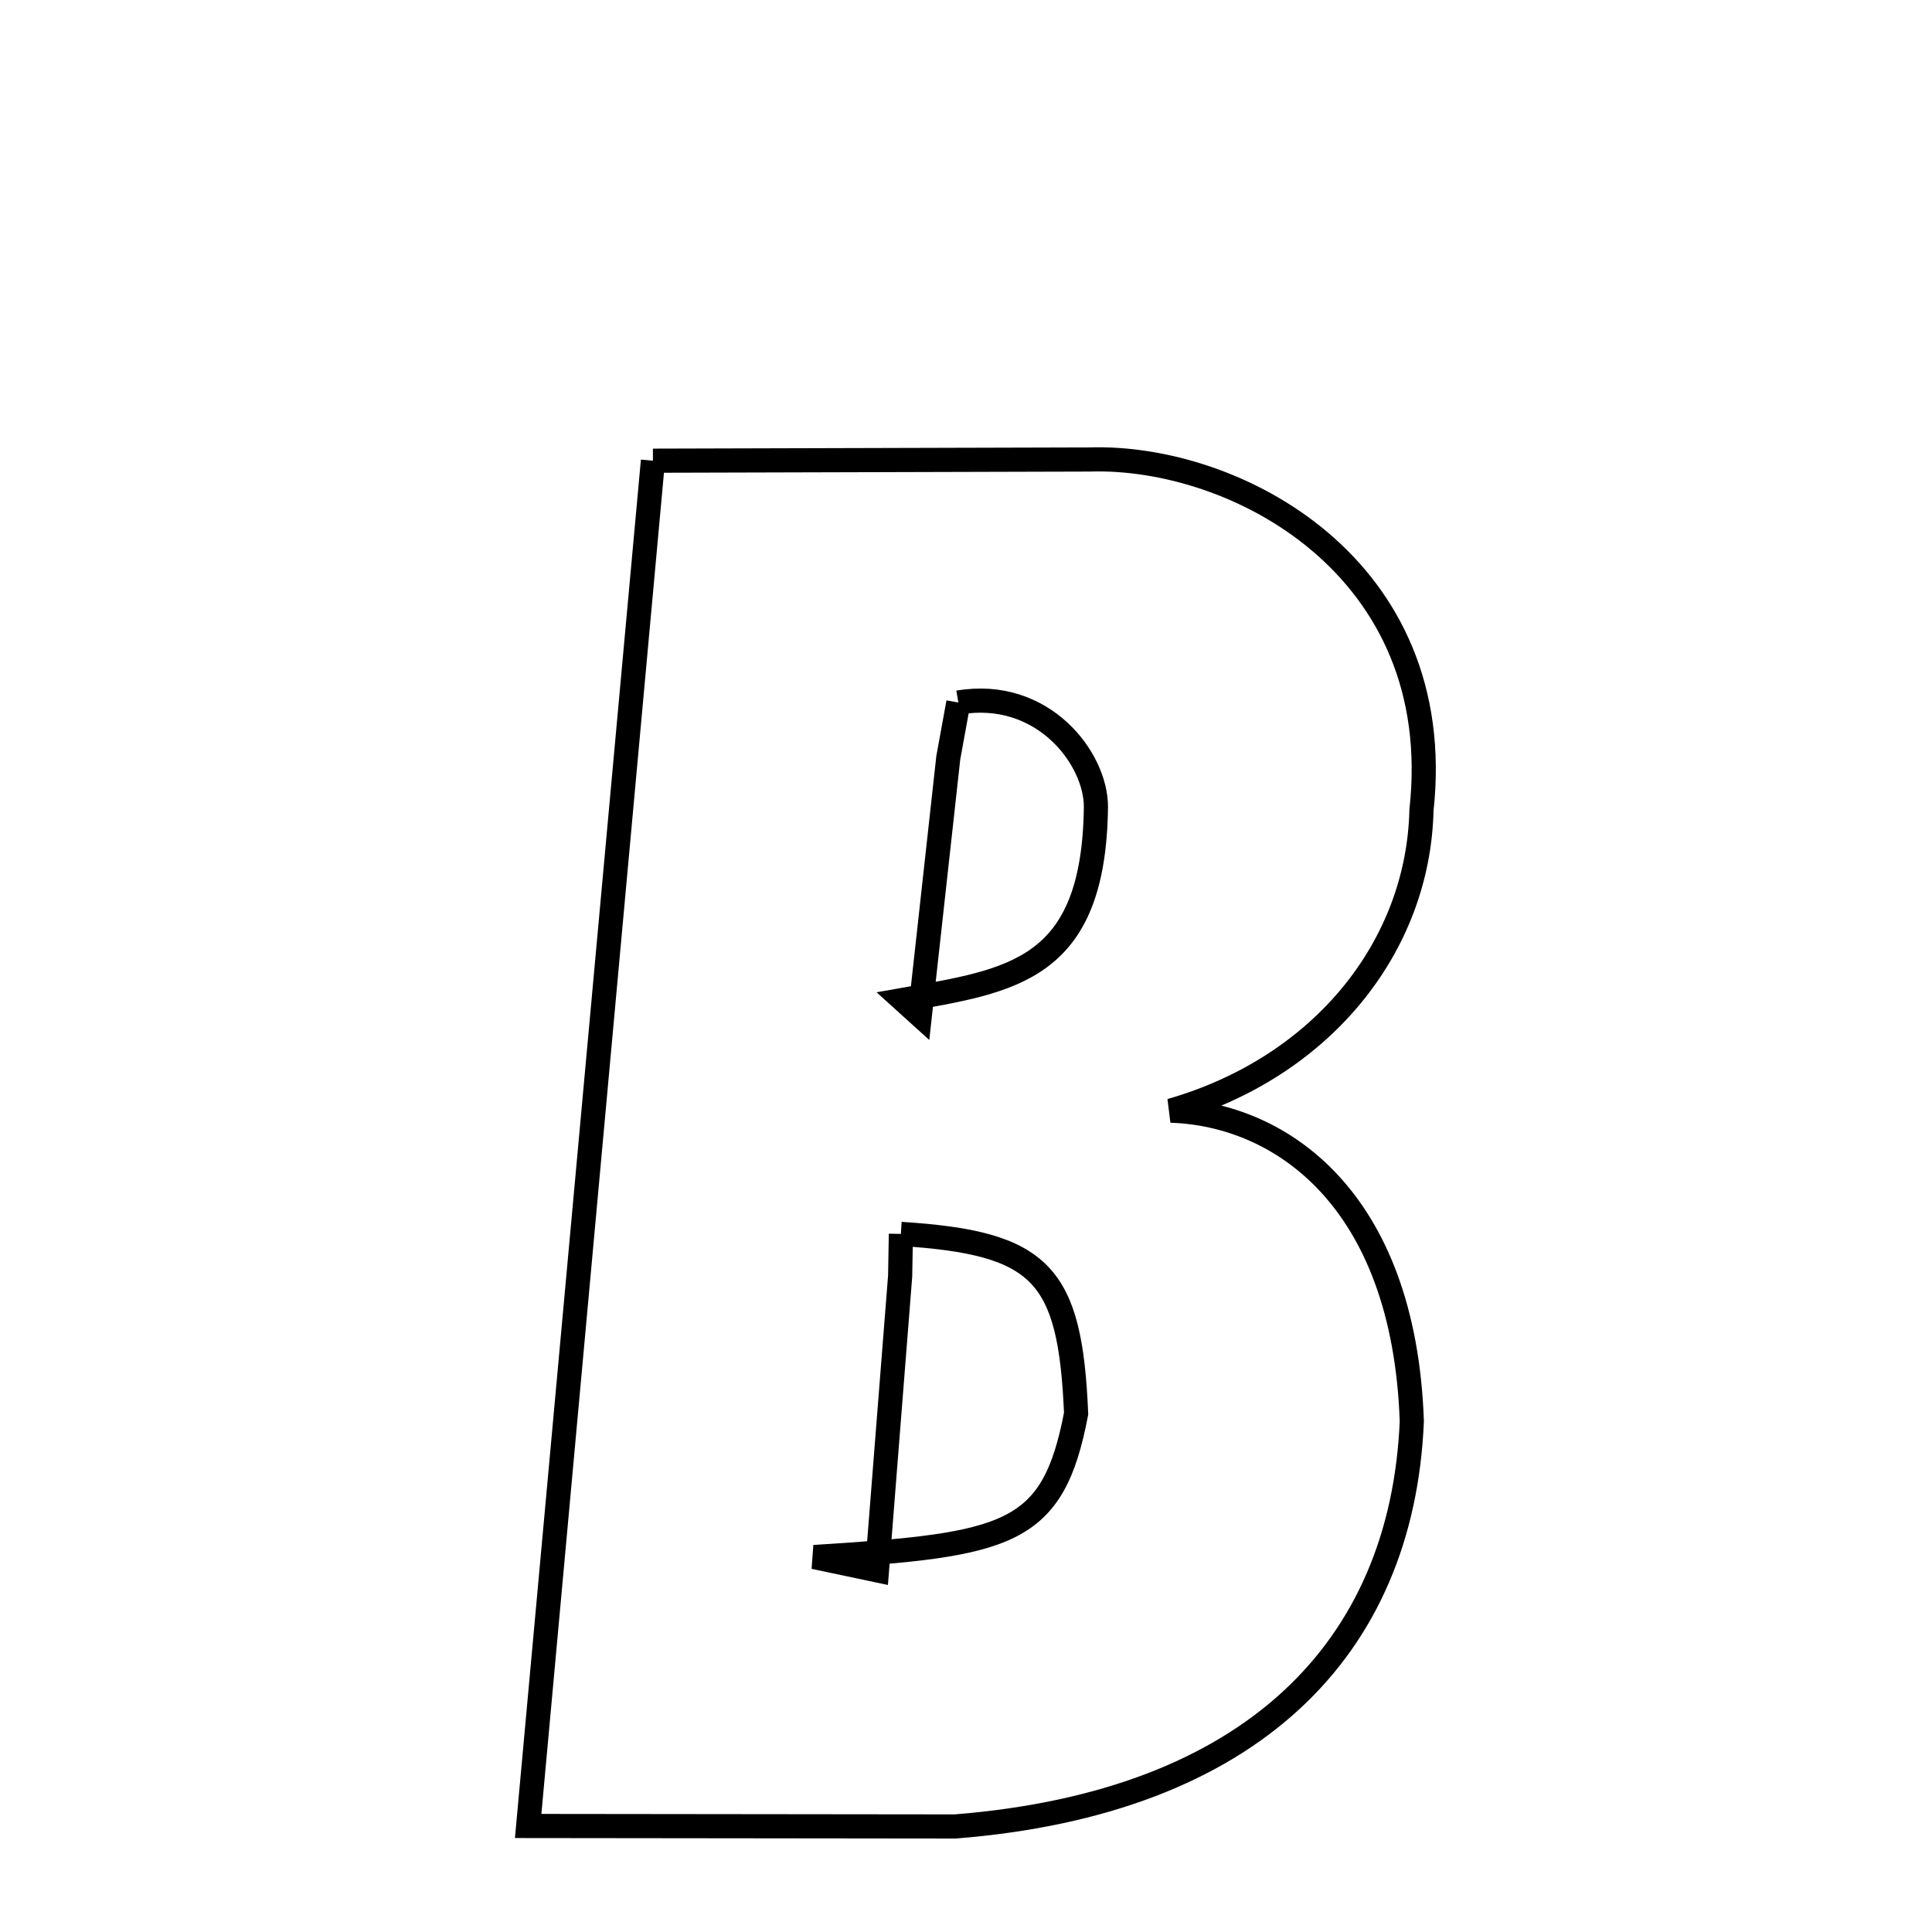 <svg xmlns="http://www.w3.org/2000/svg" xmlns:xlink="http://www.w3.org/1999/xlink" width="50px" height="50px" style="-ms-transform: rotate(360deg); -webkit-transform: rotate(360deg); transform: rotate(360deg);" preserveAspectRatio="xMidYMid meet" viewBox="0 0 24 24"><path d="M 8.111 5.723 L 13.535 5.708 C 15.34 5.65 17.99 7.036 17.658 10.064 C 17.619 11.757 16.426 13.257 14.544 13.797 C 15.903 13.841 17.442 14.884 17.538 17.656 C 17.418 20.485 15.548 22.396 11.865 22.689 L 6.561 22.683 L 8.111 5.723 M 11.905 8.727 L 11.78 9.413 L 11.427 12.611 L 11.217 12.421 C 12.575 12.181 13.589 12.059 13.614 10.025 C 13.617 9.425 12.958 8.548 11.905 8.727 M 11.191 15.328 L 11.182 15.851 L 10.894 19.507 L 10.113 19.342 C 12.541 19.19 13.079 19.073 13.368 17.56 C 13.294 15.822 12.942 15.44 11.191 15.328 " fill="none" stroke="black" stroke-width="0.3"></path></svg>
